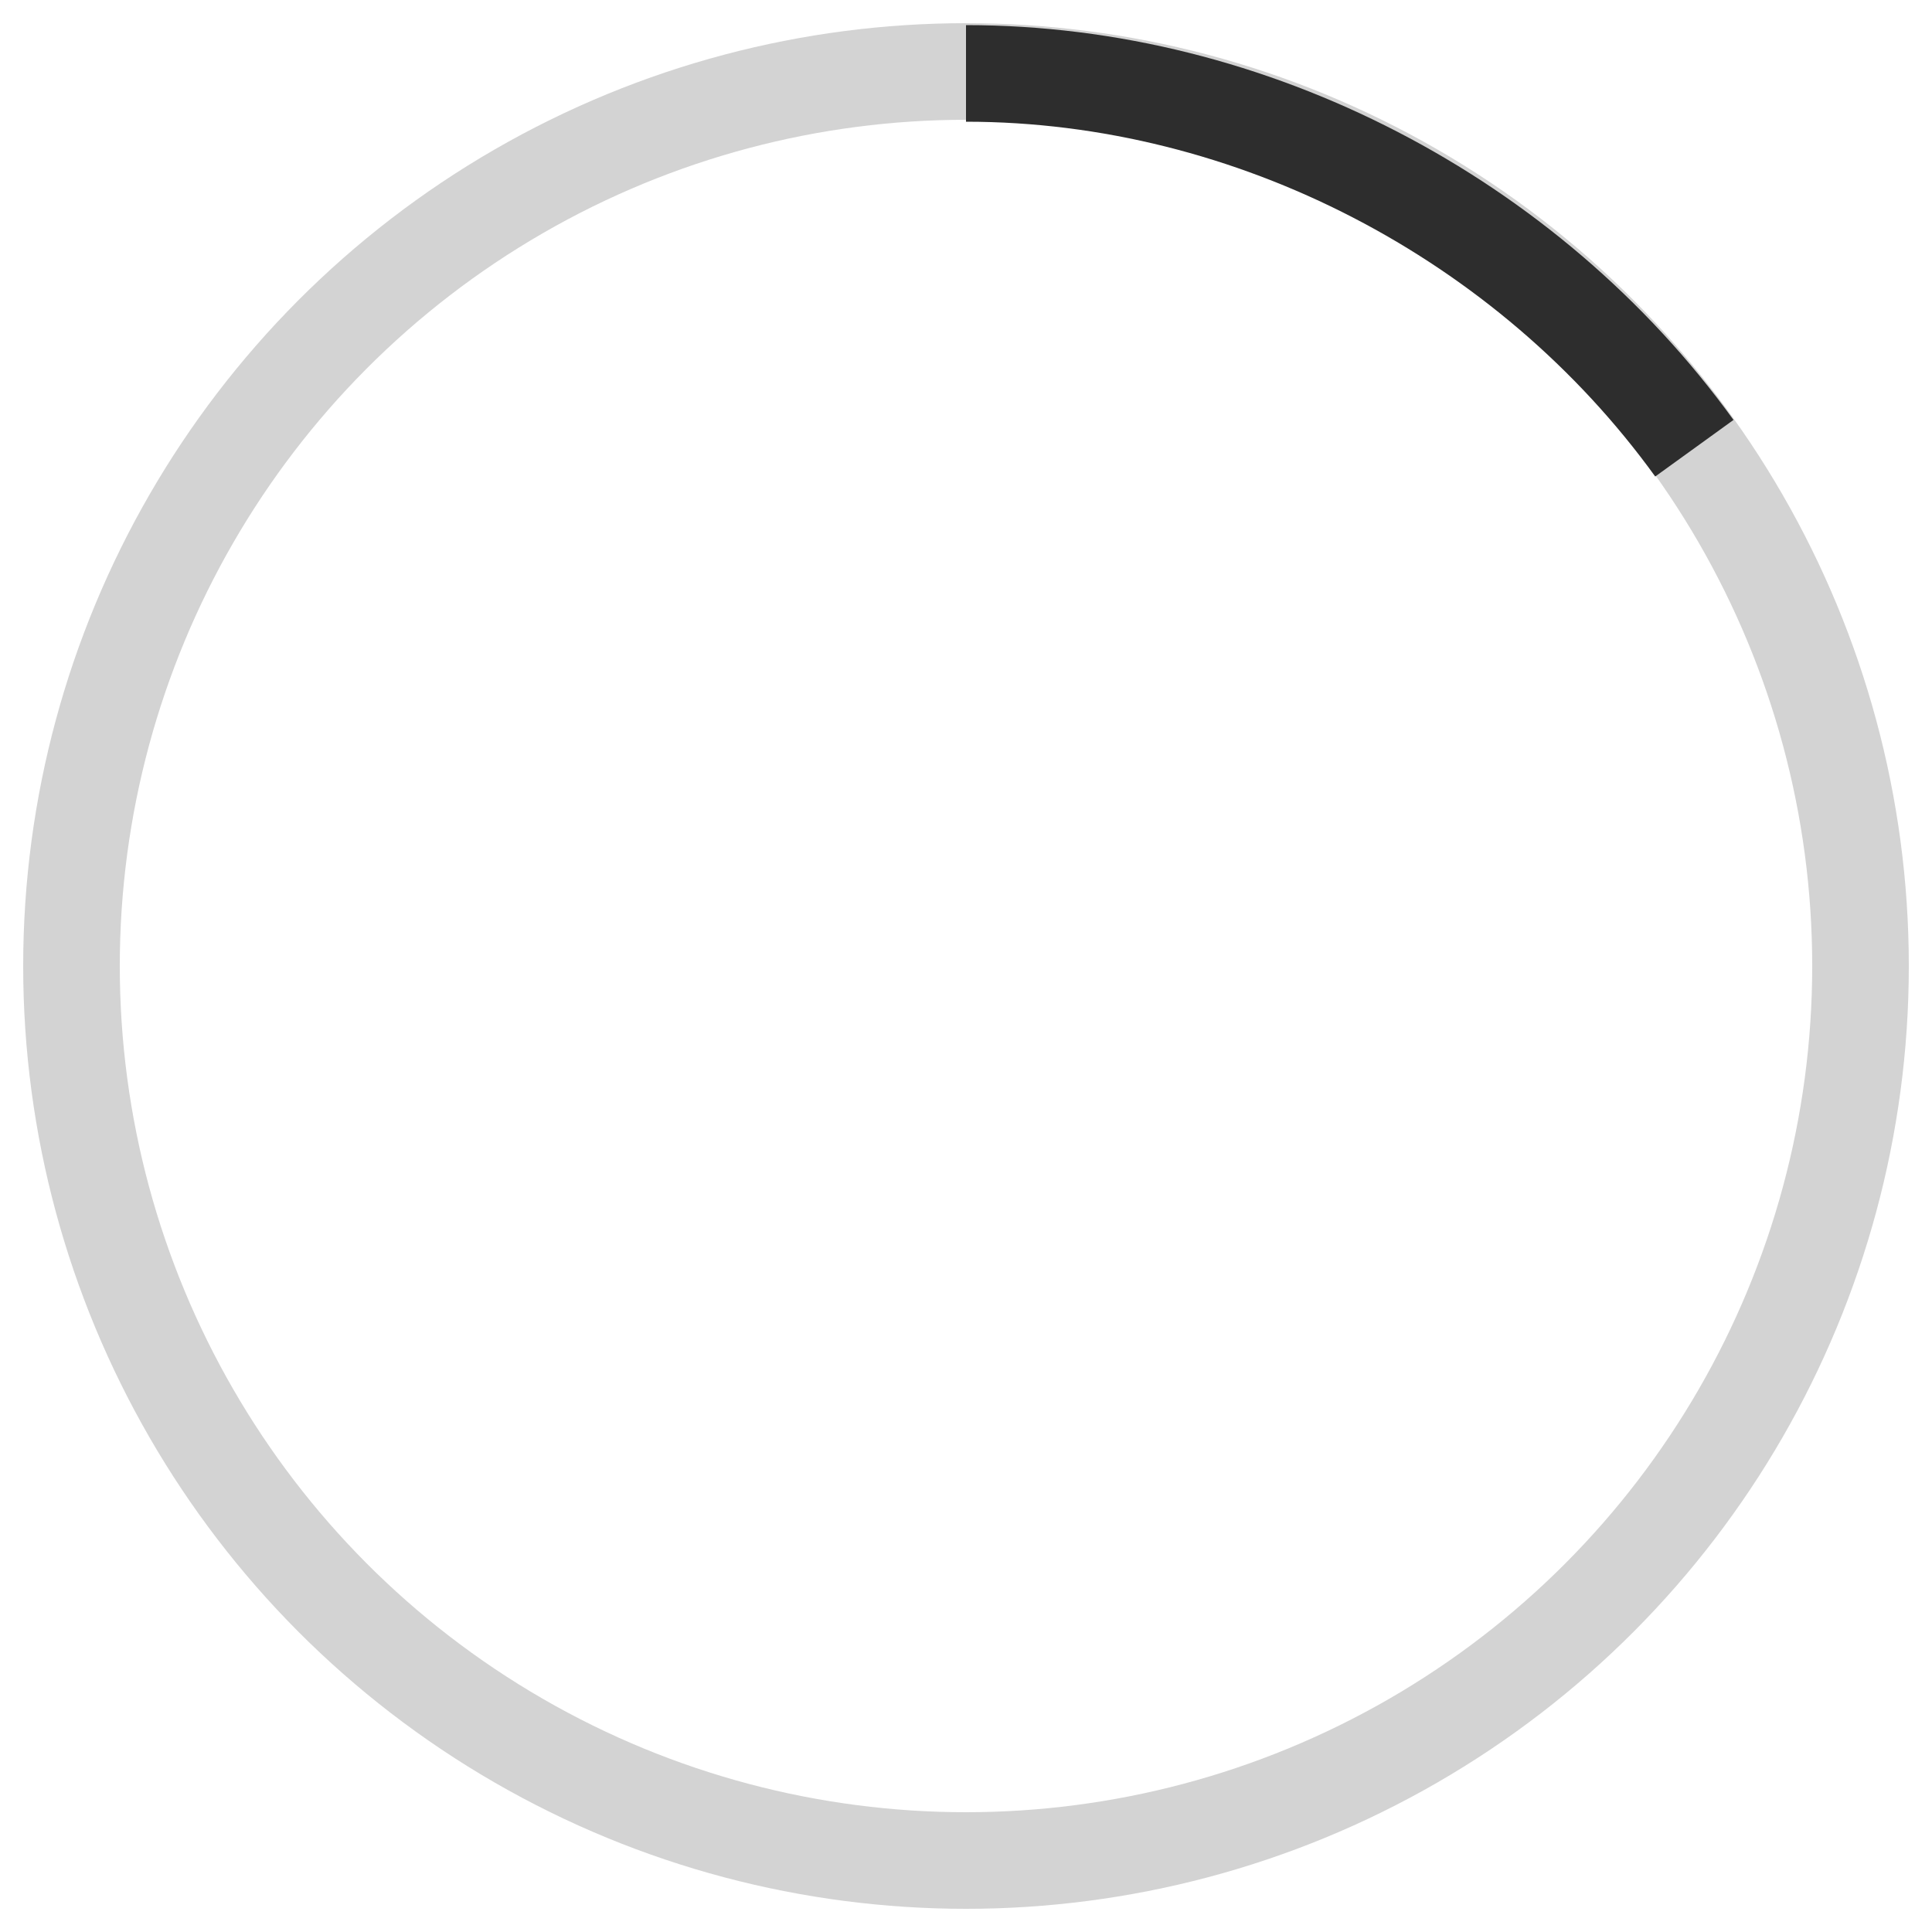 <svg xmlns="http://www.w3.org/2000/svg" width="100" height="100" viewBox="0 0 100 100">
<circle style="fill:none;stroke:#D3D3D3;stroke-width:5;" cx="50" cy="50" r="46.3"/>
<path style="fill:none;stroke:#2D2D2D;stroke-width:5;" d="M50,3.8c14.8,0,29.1,7.5,37.7,19.4">
    <animateTransform
      attributeName="transform"
      type="rotate"
      from="0 50 50"
      to="360 50 50"
      dur="1.2s"
      repeatCount="indefinite"/>
</path>
</svg>
